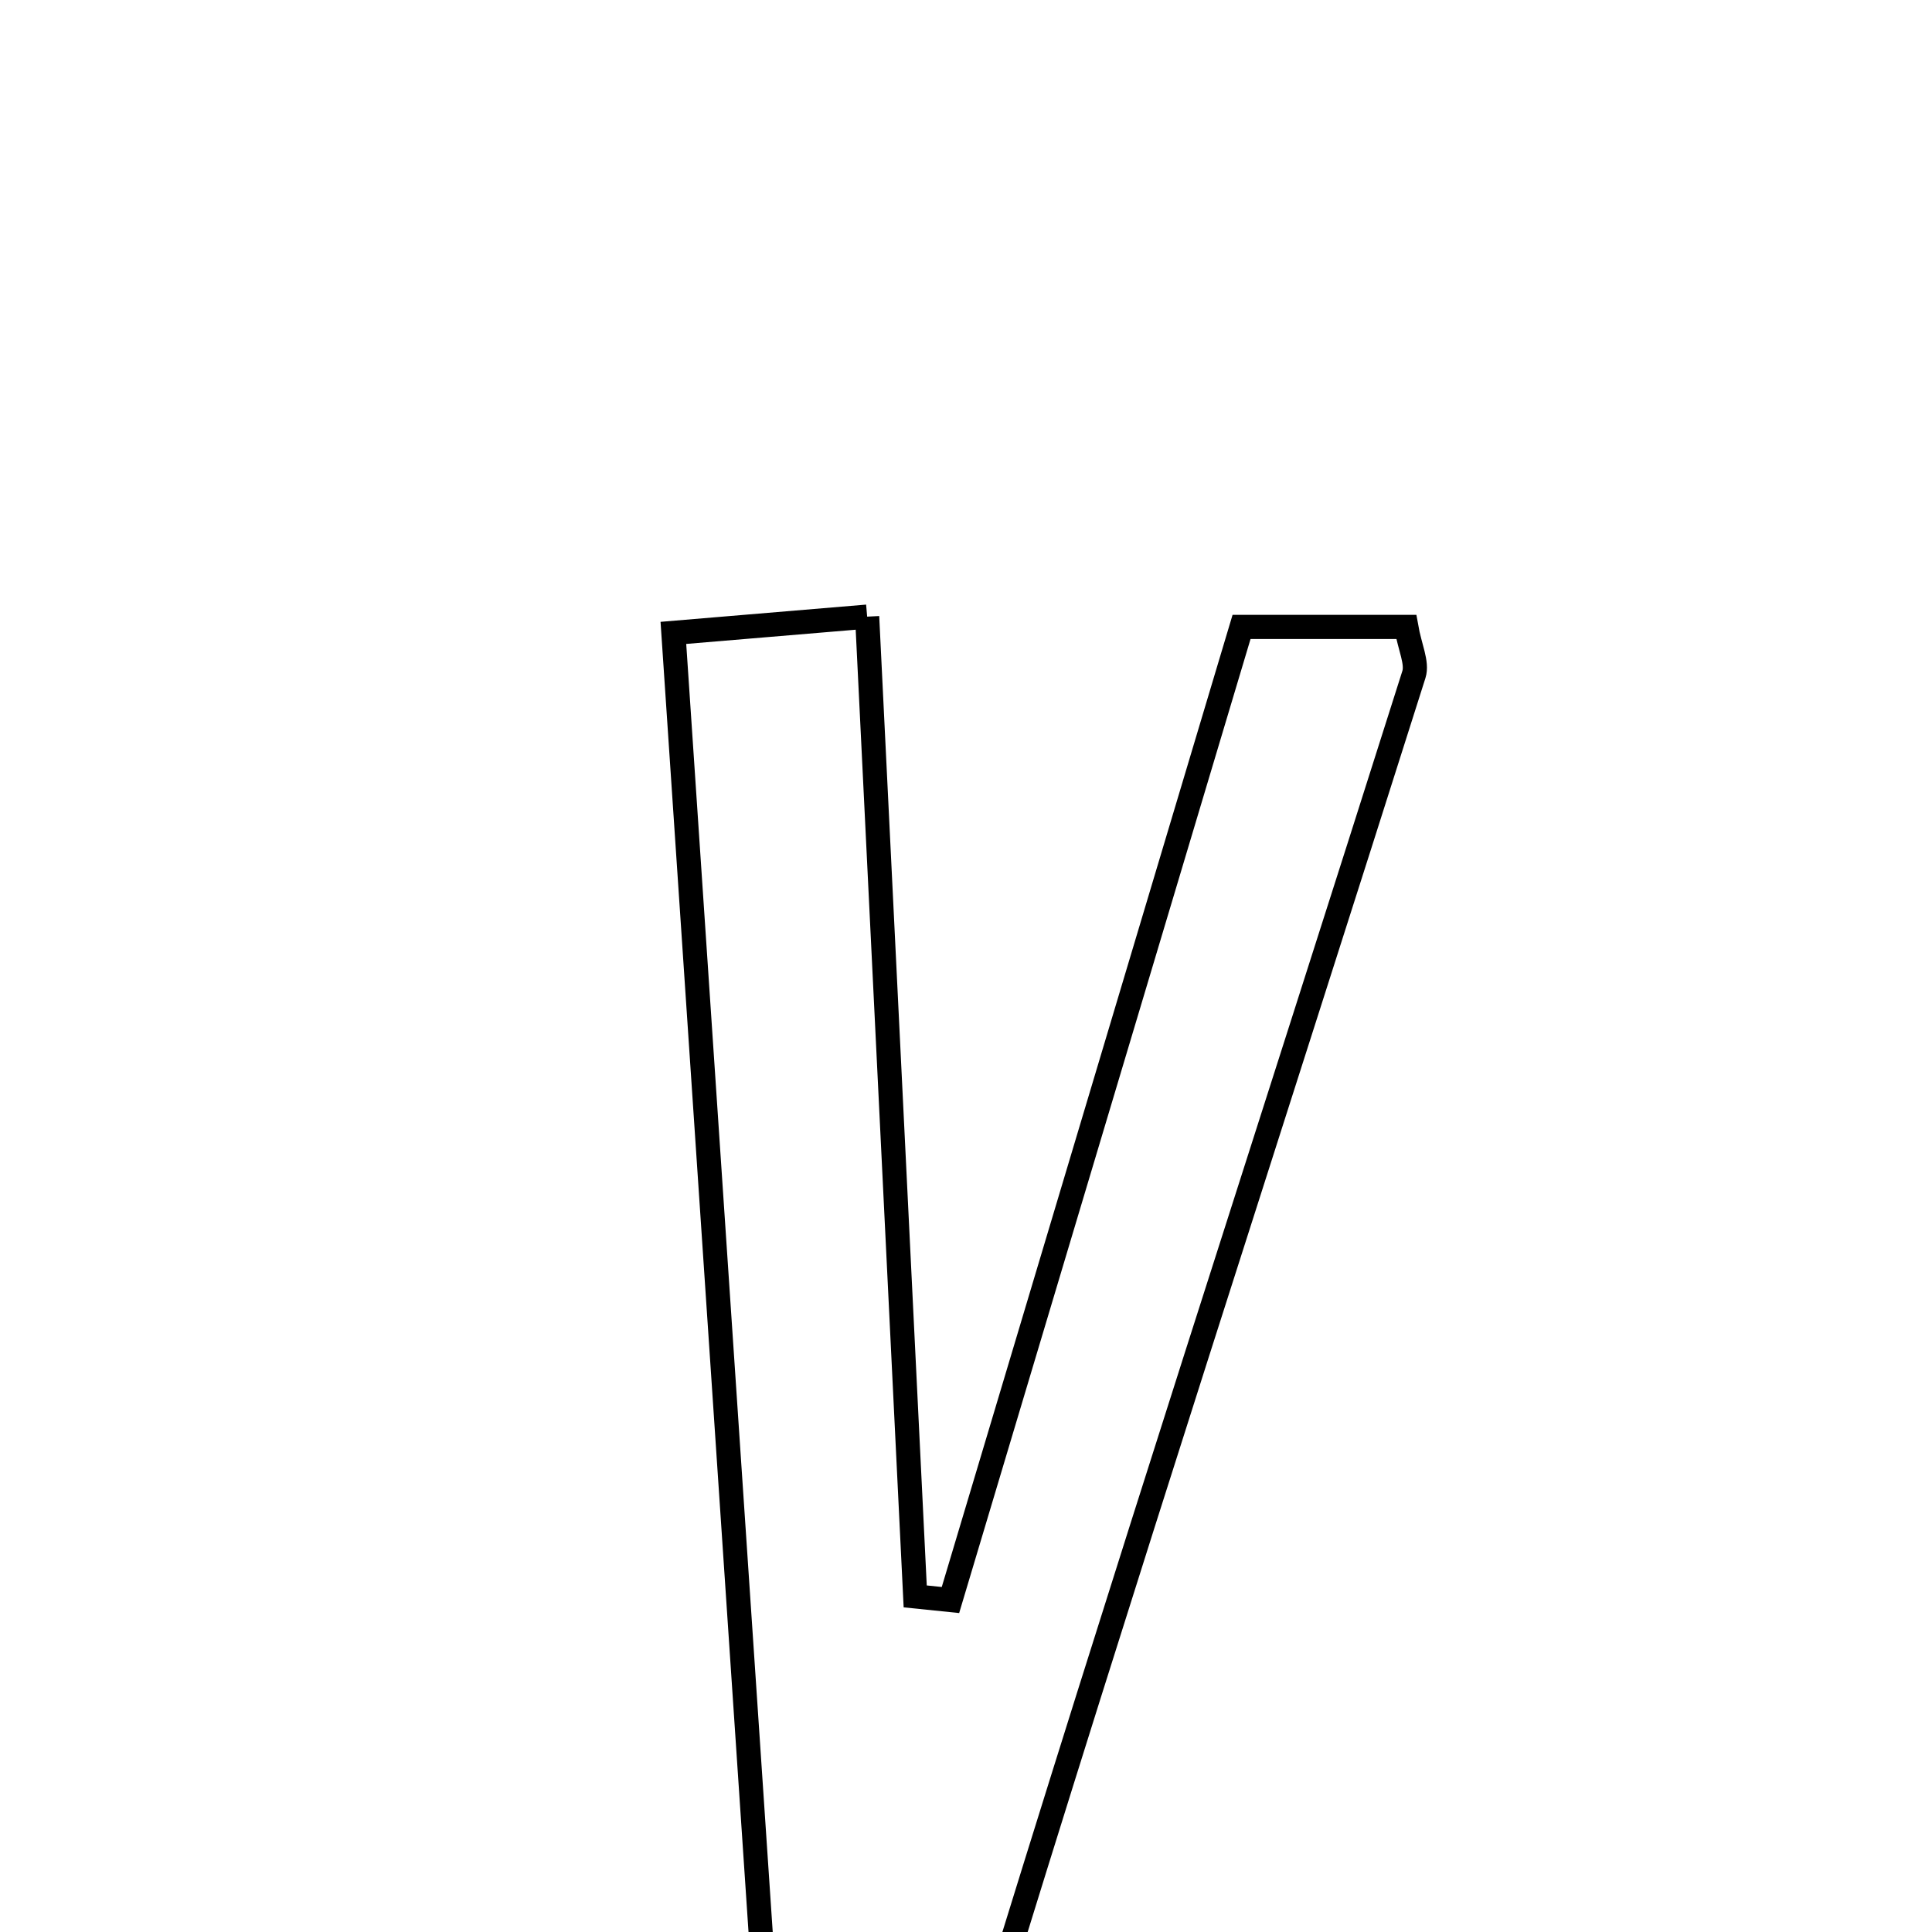 <svg xmlns="http://www.w3.org/2000/svg" viewBox="0.0 0.0 24.0 24.0" height="200px" width="200px"><path fill="none" stroke="black" stroke-width=".3" stroke-opacity="1.0"  filling="0" d="M10.772 7.66 C10.974 11.785 11.171 15.808 11.369 19.831 C11.515 19.846 11.661 19.861 11.807 19.876 C13.006 15.871 14.203 11.865 15.423 7.788 C16.185 7.788 16.834 7.788 17.469 7.788 C17.514 8.044 17.61 8.234 17.564 8.379 C15.778 14.016 13.944 19.638 12.211 25.292 C11.834 26.524 11.356 27.204 9.629 26.684 C9.208 20.409 8.792 14.234 8.365 7.862 C9.244 7.789 9.877 7.736 10.772 7.66"></path></svg>
